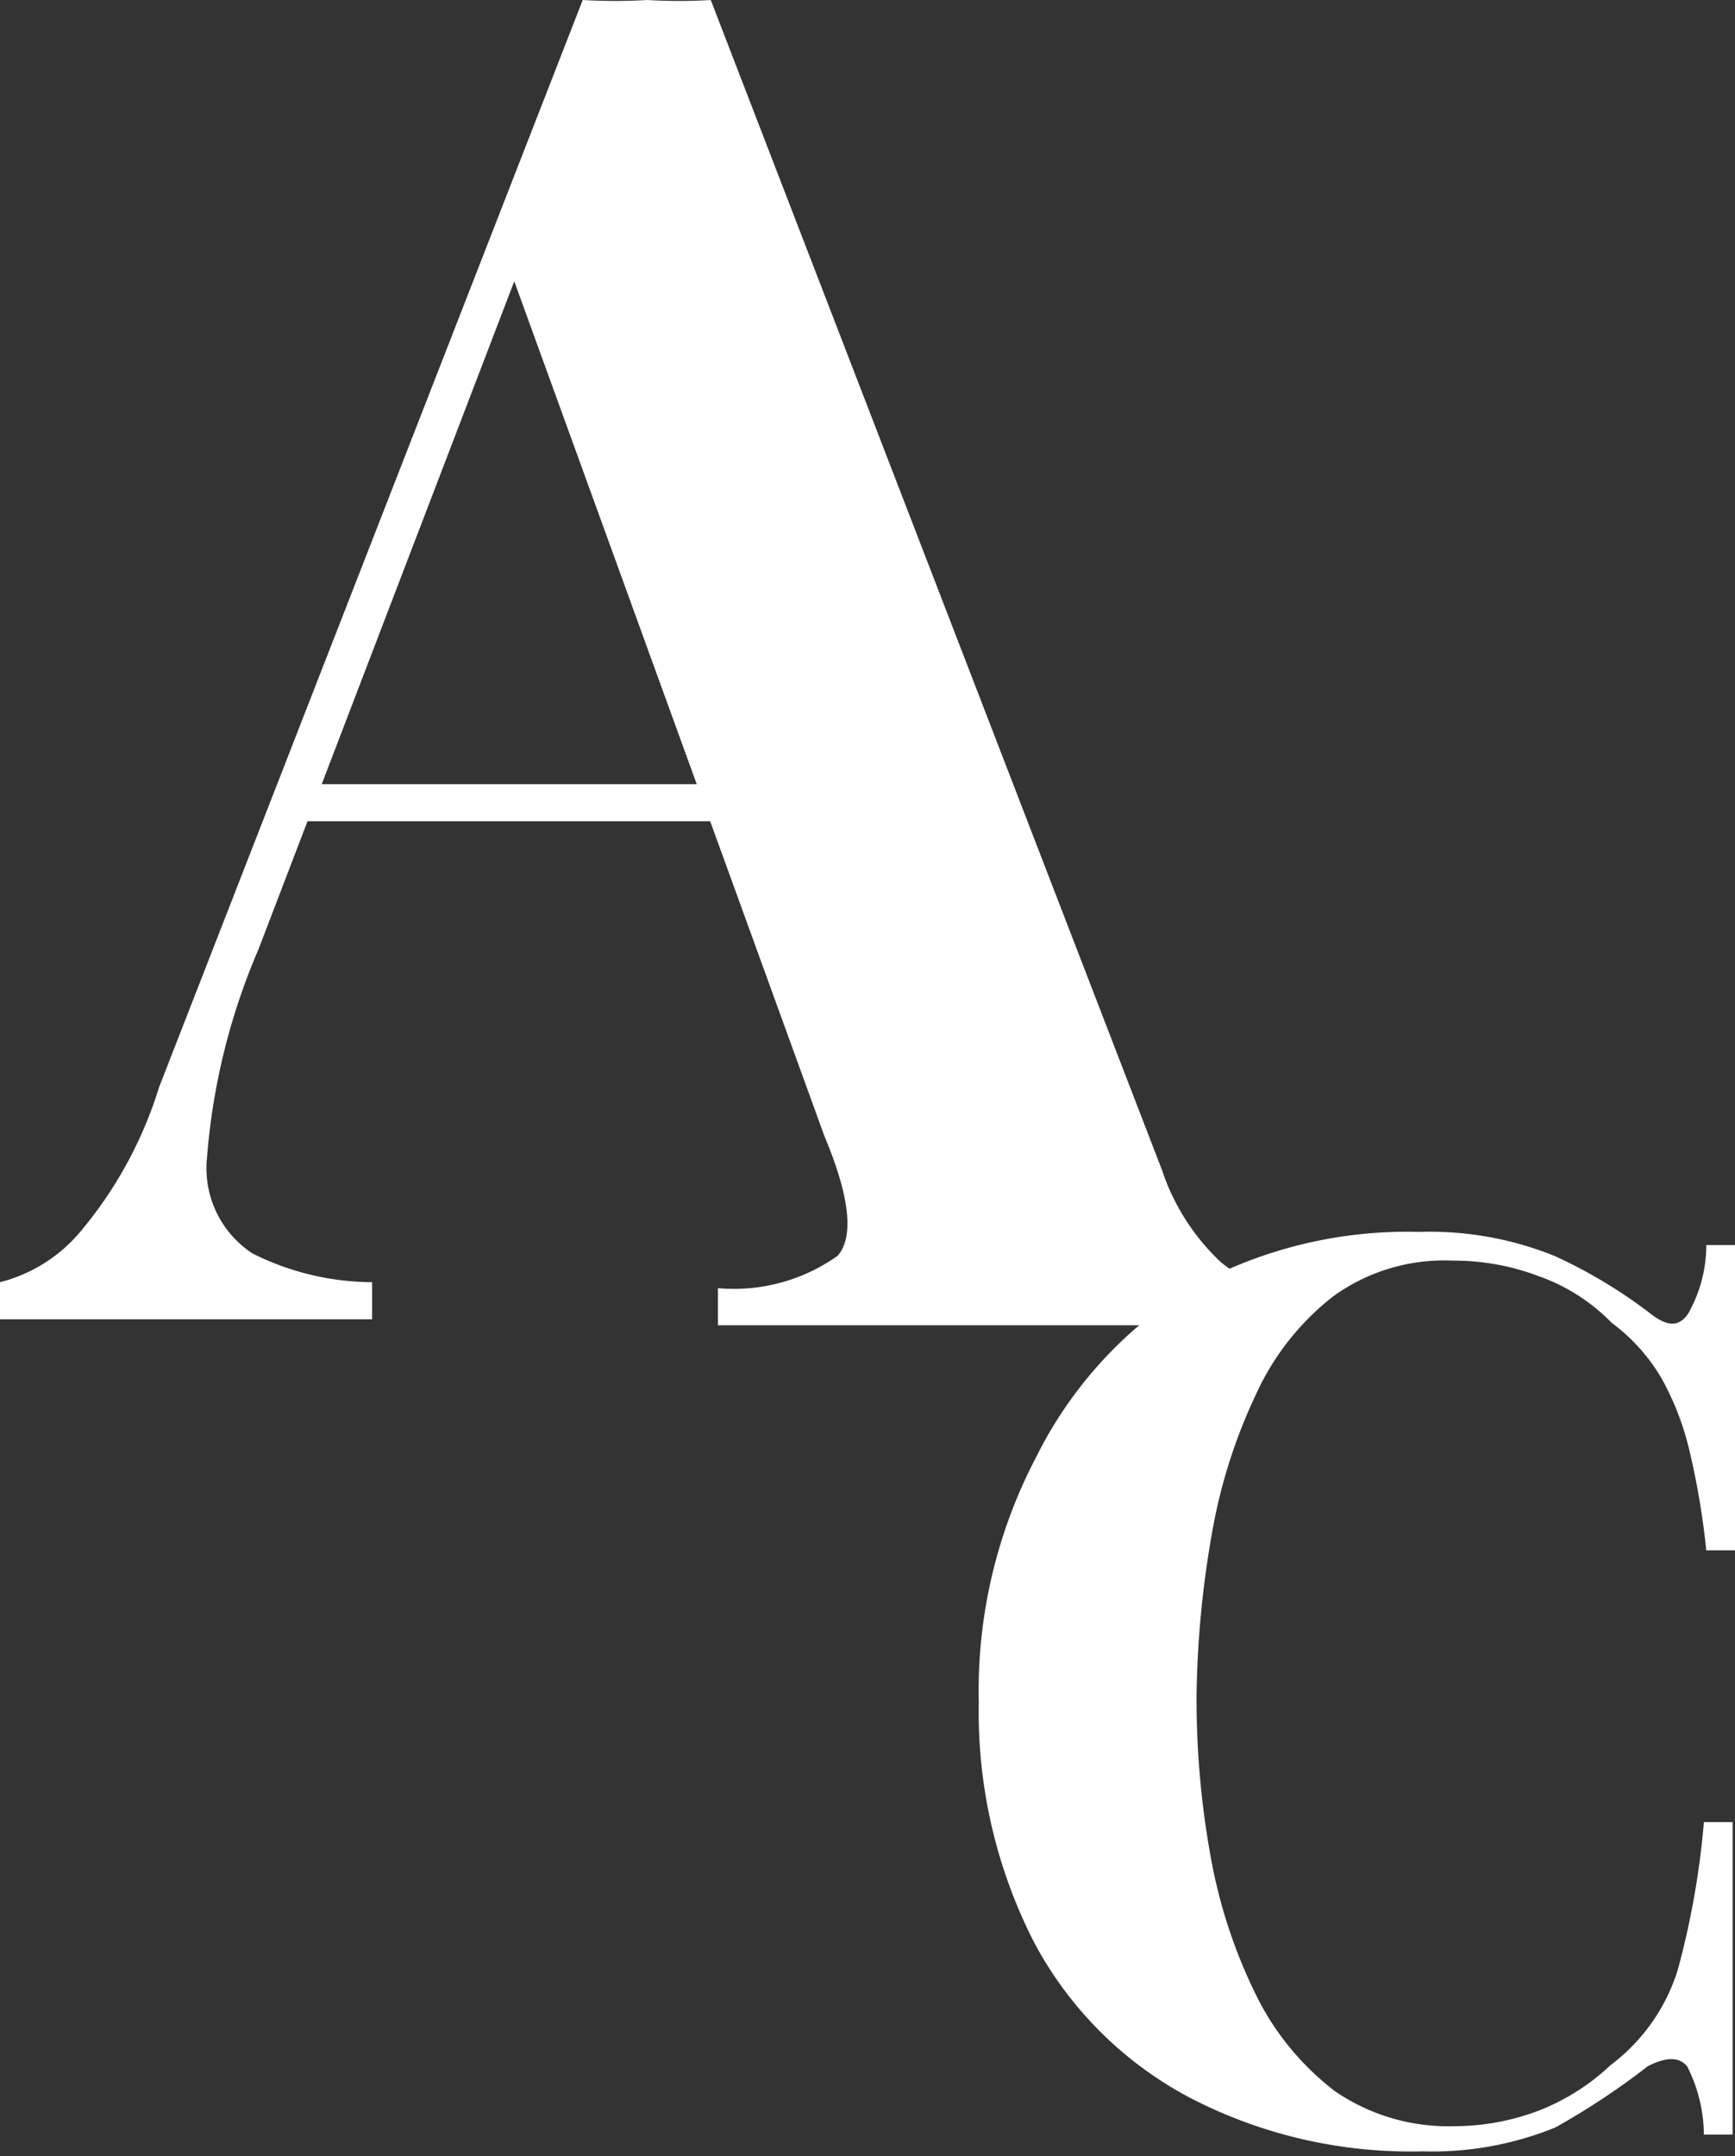 <svg xmlns="http://www.w3.org/2000/svg" viewBox="0 0 14.5 18.01"><rect x="0" y="0" width="14.5" height="18.01" fill="#333333" stroke="none"/><defs><style>.cls-1{fill:#fff;}</style></defs><g id="Layer_2" data-name="Layer 2"><g id="Layer_1-2" data-name="Layer 1"><path class="cls-1" d="M5.94,2.23,9.71,12a1.86,1.86,0,0,0,.49.77,1,1,0,0,0,.49.22v.31l-1.09,0H7c-.42,0-.76,0-1,0v-.31a1.5,1.5,0,0,0,1-.27c.14-.16.1-.5-.11-1L4.24,4.42,4.52,4,2.16,10.16a5.47,5.47,0,0,0-.43,1.74.85.85,0,0,0,.38.8,2.25,2.25,0,0,0,1,.24v.31l-1,0H.54l-.54,0v-.31a1.29,1.29,0,0,0,.67-.42,3.46,3.46,0,0,0,.66-1.21L4.87,2.23a4.7,4.7,0,0,0,.54,0A4.44,4.44,0,0,0,5.94,2.23ZM7,8.78v.31H2.41l.15-.31Z" transform="translate(0 -2.23)"/><path class="cls-1" d="M11.86,12.52a2.79,2.79,0,0,1,1.13.2,4.14,4.14,0,0,1,.8.48c.14.11.24.12.32,0a1.16,1.16,0,0,0,.15-.57h.24q0,.4,0,1c0,.39,0,.9,0,1.55h-.24a6.46,6.46,0,0,0-.14-.83,2.35,2.35,0,0,0-.23-.6,1.55,1.55,0,0,0-.42-.47,1.59,1.59,0,0,0-.61-.39,2,2,0,0,0-.72-.13,1.58,1.58,0,0,0-1,.3,2.18,2.18,0,0,0-.64.81,4.51,4.51,0,0,0-.37,1.16A8.36,8.36,0,0,0,10,16.4a7.37,7.37,0,0,0,.12,1.35,4.32,4.32,0,0,0,.38,1.15,2.27,2.27,0,0,0,.66.8,1.68,1.68,0,0,0,1,.29,2,2,0,0,0,.7-.13,1.86,1.86,0,0,0,.6-.38,1.58,1.58,0,0,0,.56-.79,6.87,6.87,0,0,0,.22-1.24h.24c0,.67,0,1.2,0,1.61s0,.76,0,1h-.24a1.28,1.28,0,0,0-.14-.57q-.1-.12-.33,0A6.18,6.18,0,0,1,13,20a2.72,2.72,0,0,1-1.11.2,4,4,0,0,1-1.95-.45,3.13,3.13,0,0,1-1.3-1.3,4.22,4.22,0,0,1-.46-2,4.2,4.2,0,0,1,.48-2.05A3.48,3.48,0,0,1,9.93,13,3.72,3.72,0,0,1,11.86,12.52Z" transform="translate(0 -2.23)"/></g></g></svg>